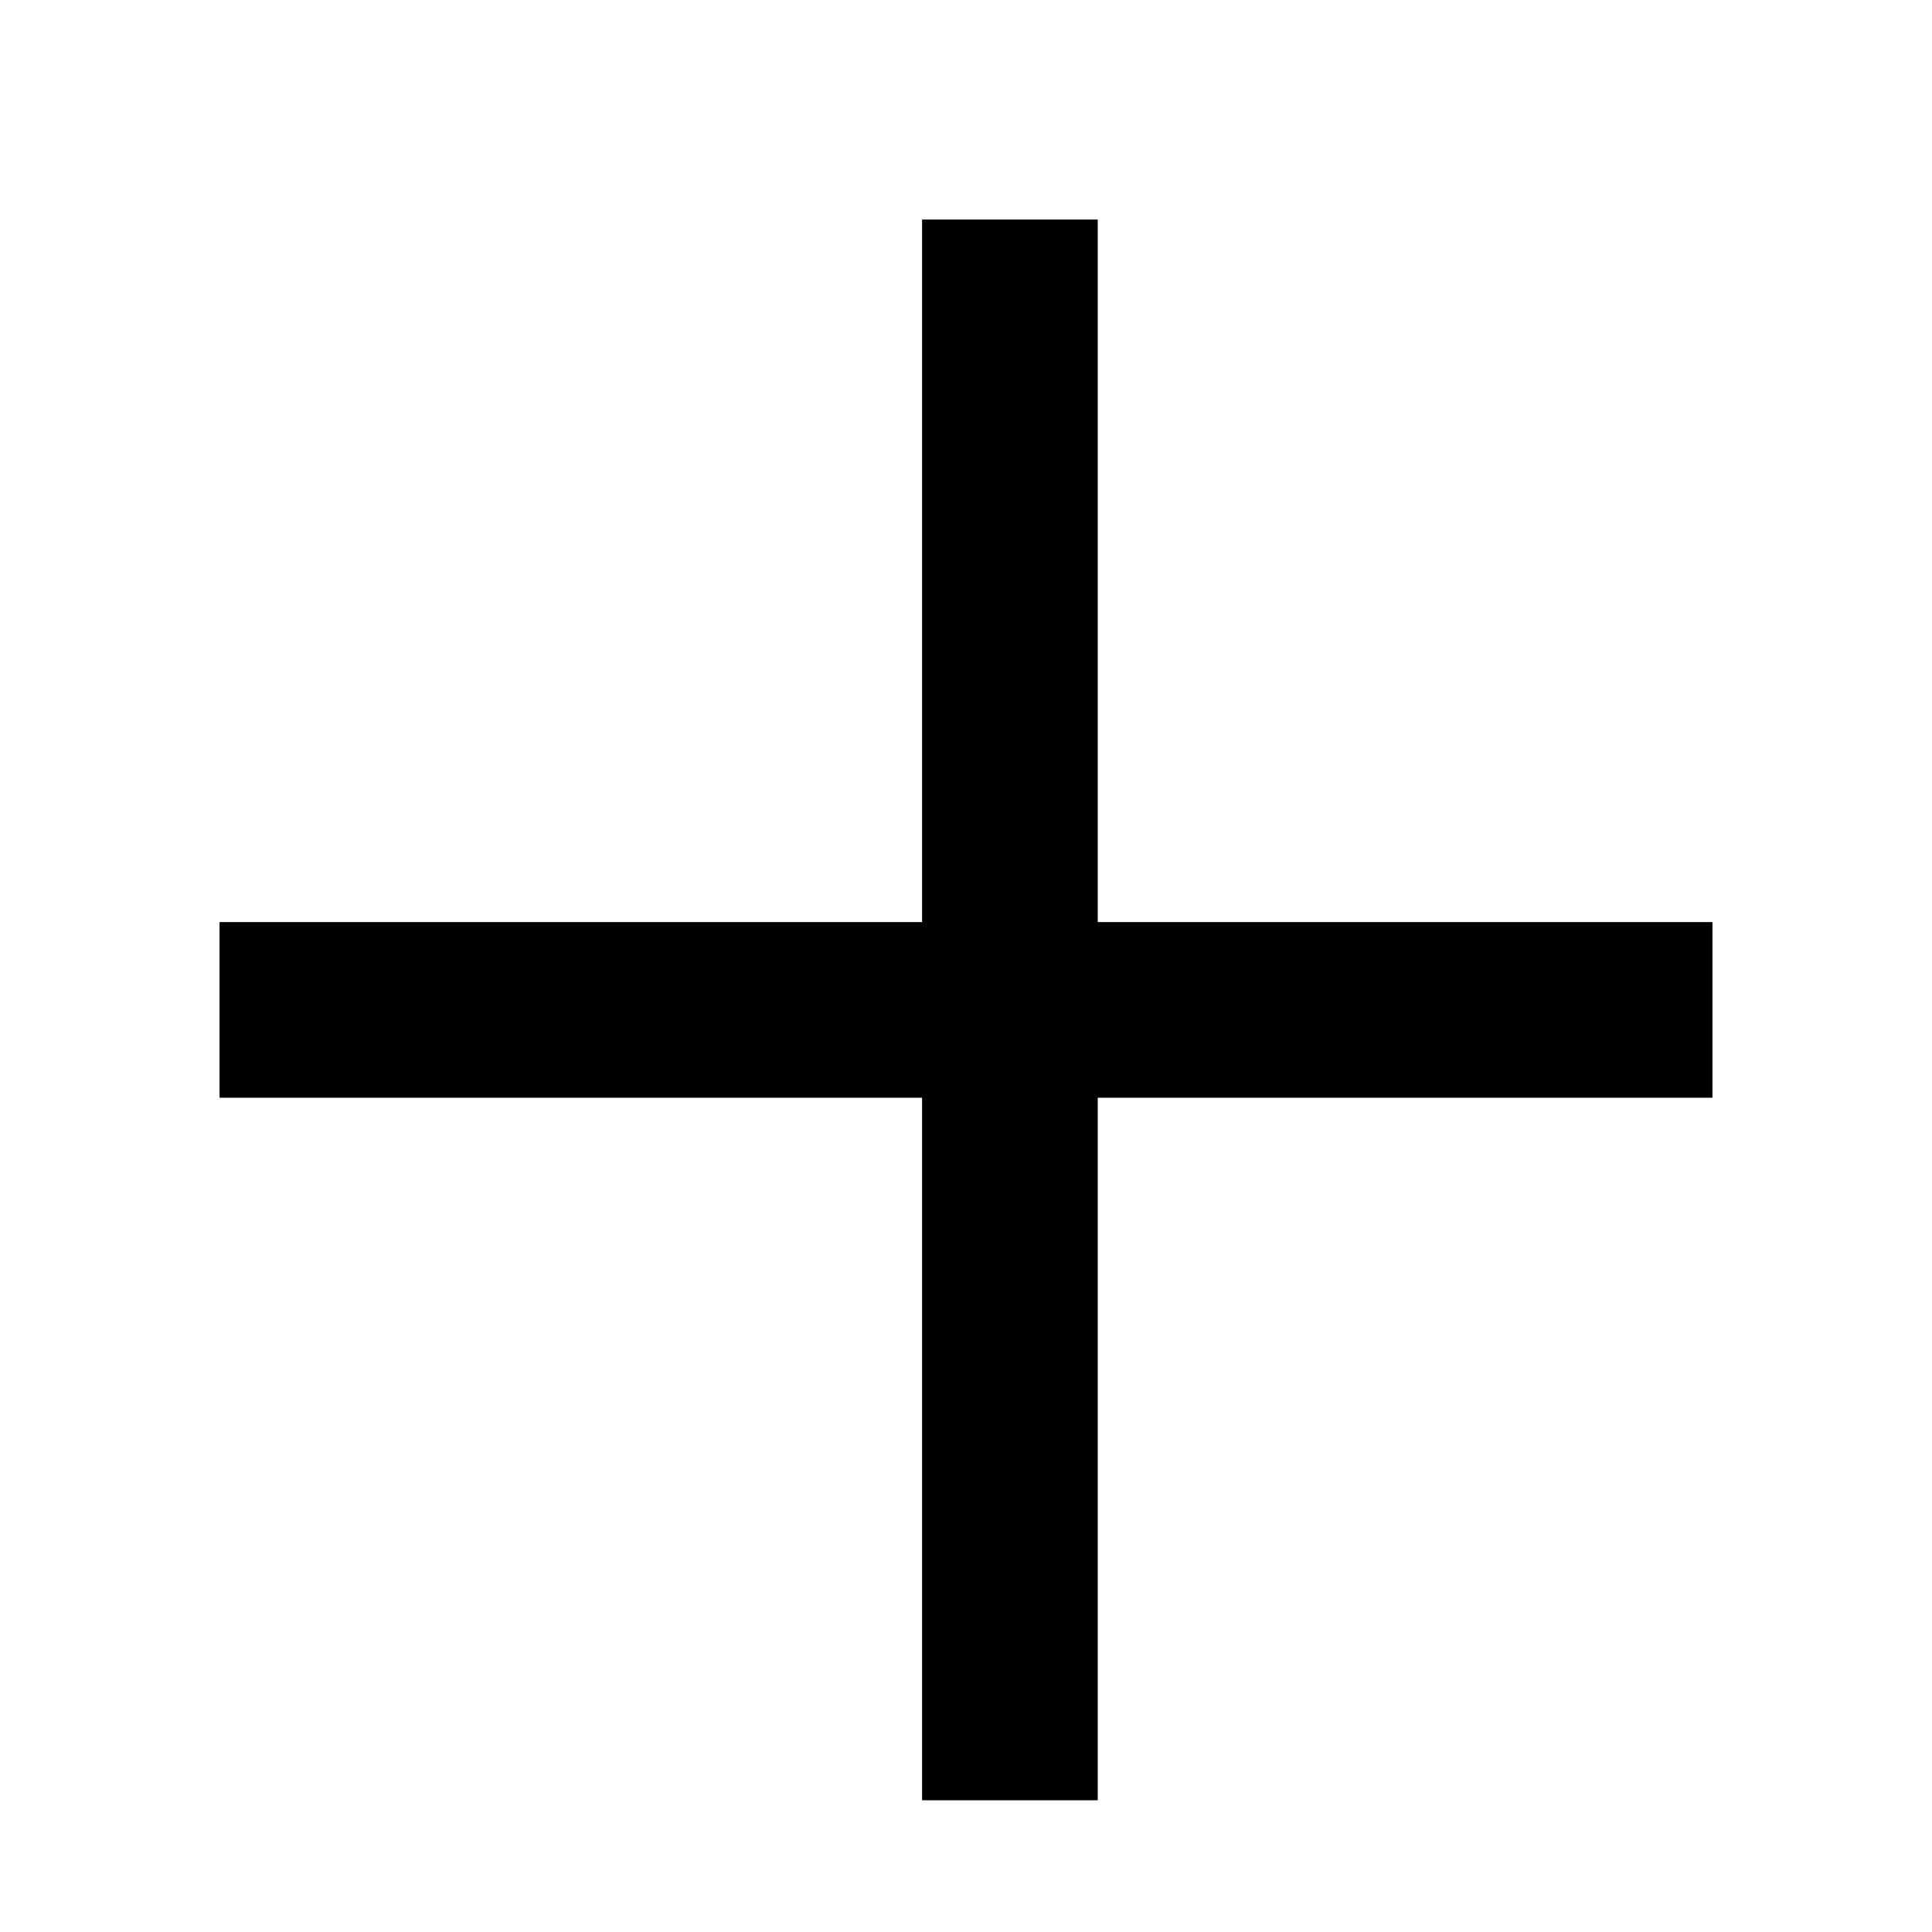 <svg xmlns="http://www.w3.org/2000/svg" width="22" height="22" viewBox="0 0 22 22">
	<path
		fill-rule="evenodd"
		stroke="black"
		d="M9,0 L9,8 L16,8 L16,9 L9,9 L9,17 L8,17 L8,9 L0,9 L0,8 L8,8 L8,0 L9,0 Z"
		transform="translate(3 3)"
	/>
</svg>